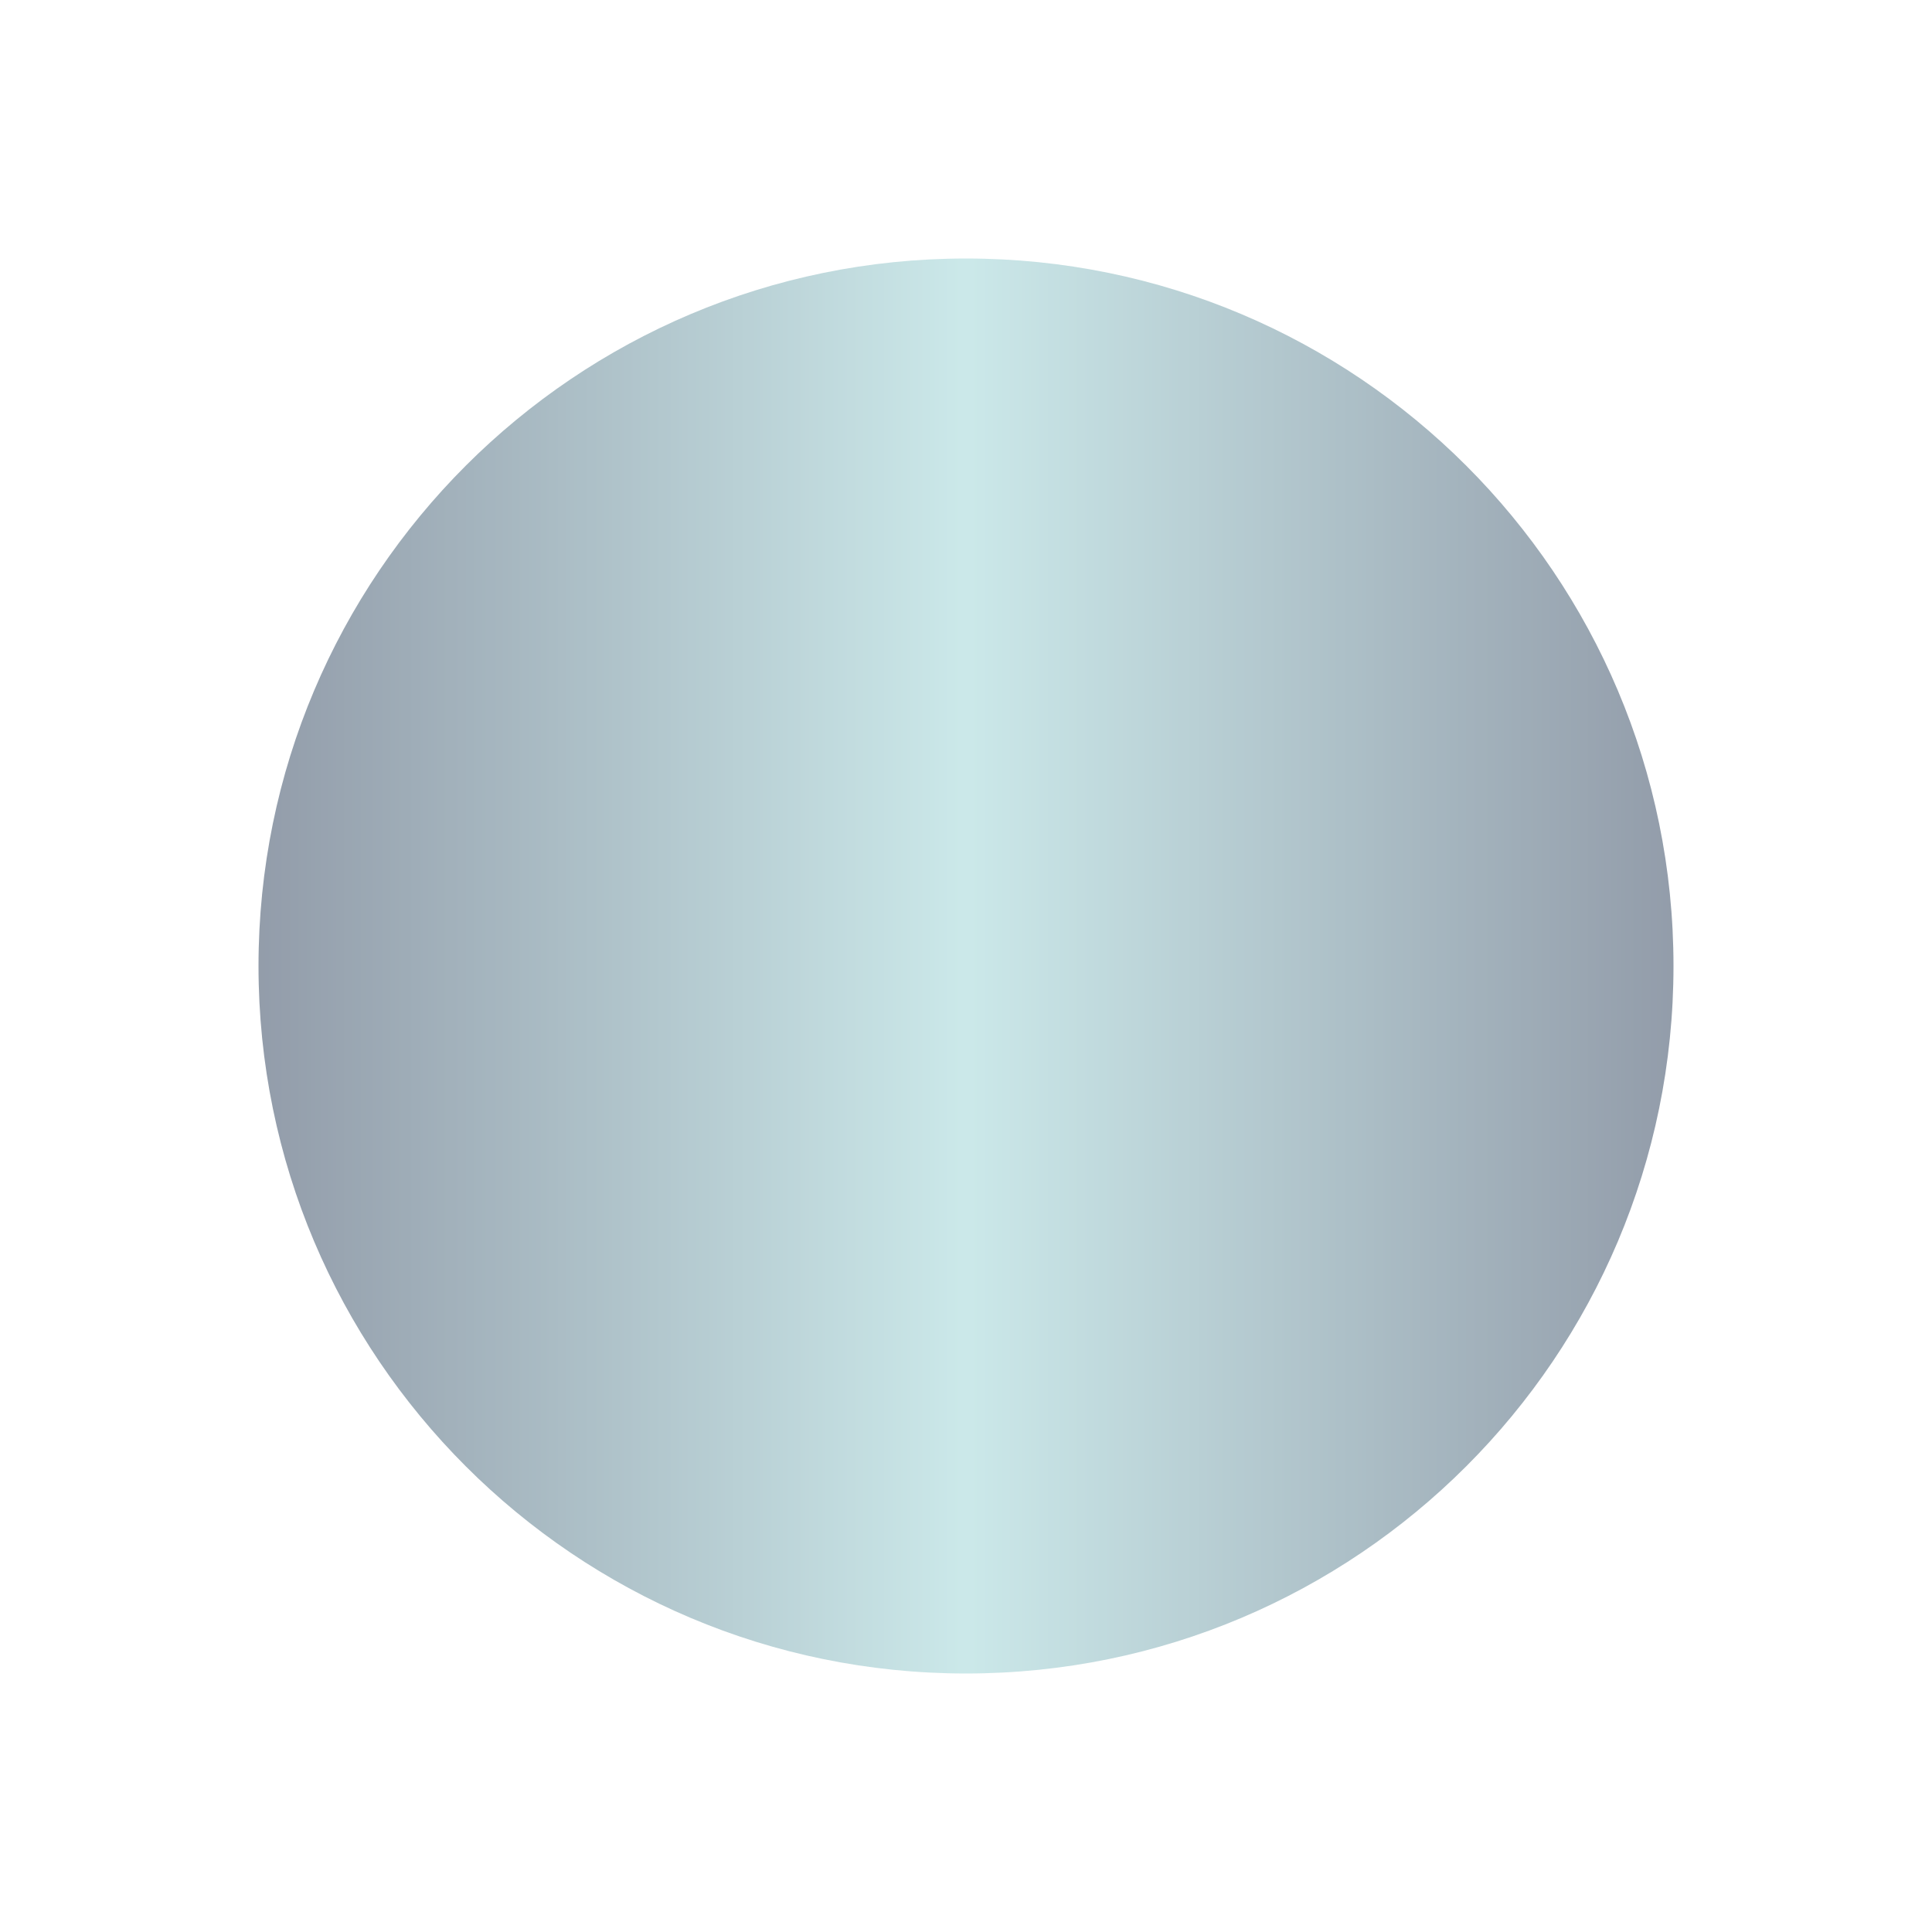 <svg width="426" height="426" viewBox="0 0 426 426" fill="none" xmlns="http://www.w3.org/2000/svg">
<g opacity="0.45" filter="url(#filter0_f_164_546)">
<path d="M369 213C369 299.156 299.156 369 213 369C126.844 369 57 299.156 57 213C57 126.844 126.844 57 213 57C299.156 57 369 126.844 369 213Z" fill="url(#paint0_radial_164_546)"/>
</g>
<defs>
<filter id="filter0_f_164_546" x="0" y="0" width="426" height="426" filterUnits="userSpaceOnUse" color-interpolation-filters="sRGB">
<feFlood flood-opacity="0" result="BackgroundImageFix"/>
<feBlend mode="normal" in="SourceGraphic" in2="BackgroundImageFix" result="shape"/>
<feGaussianBlur stdDeviation="28.5" result="effect1_foregroundBlur_164_546"/>
</filter>
<radialGradient id="paint0_radial_164_546" cx="0" cy="0" r="1" gradientUnits="userSpaceOnUse" gradientTransform="translate(212.999 212.48) scale(156.001 673160)">
<stop stop-color="#8CCDCF"/>
<stop offset="1" stop-color="#0F2543"/>
</radialGradient>
</defs>
</svg>
